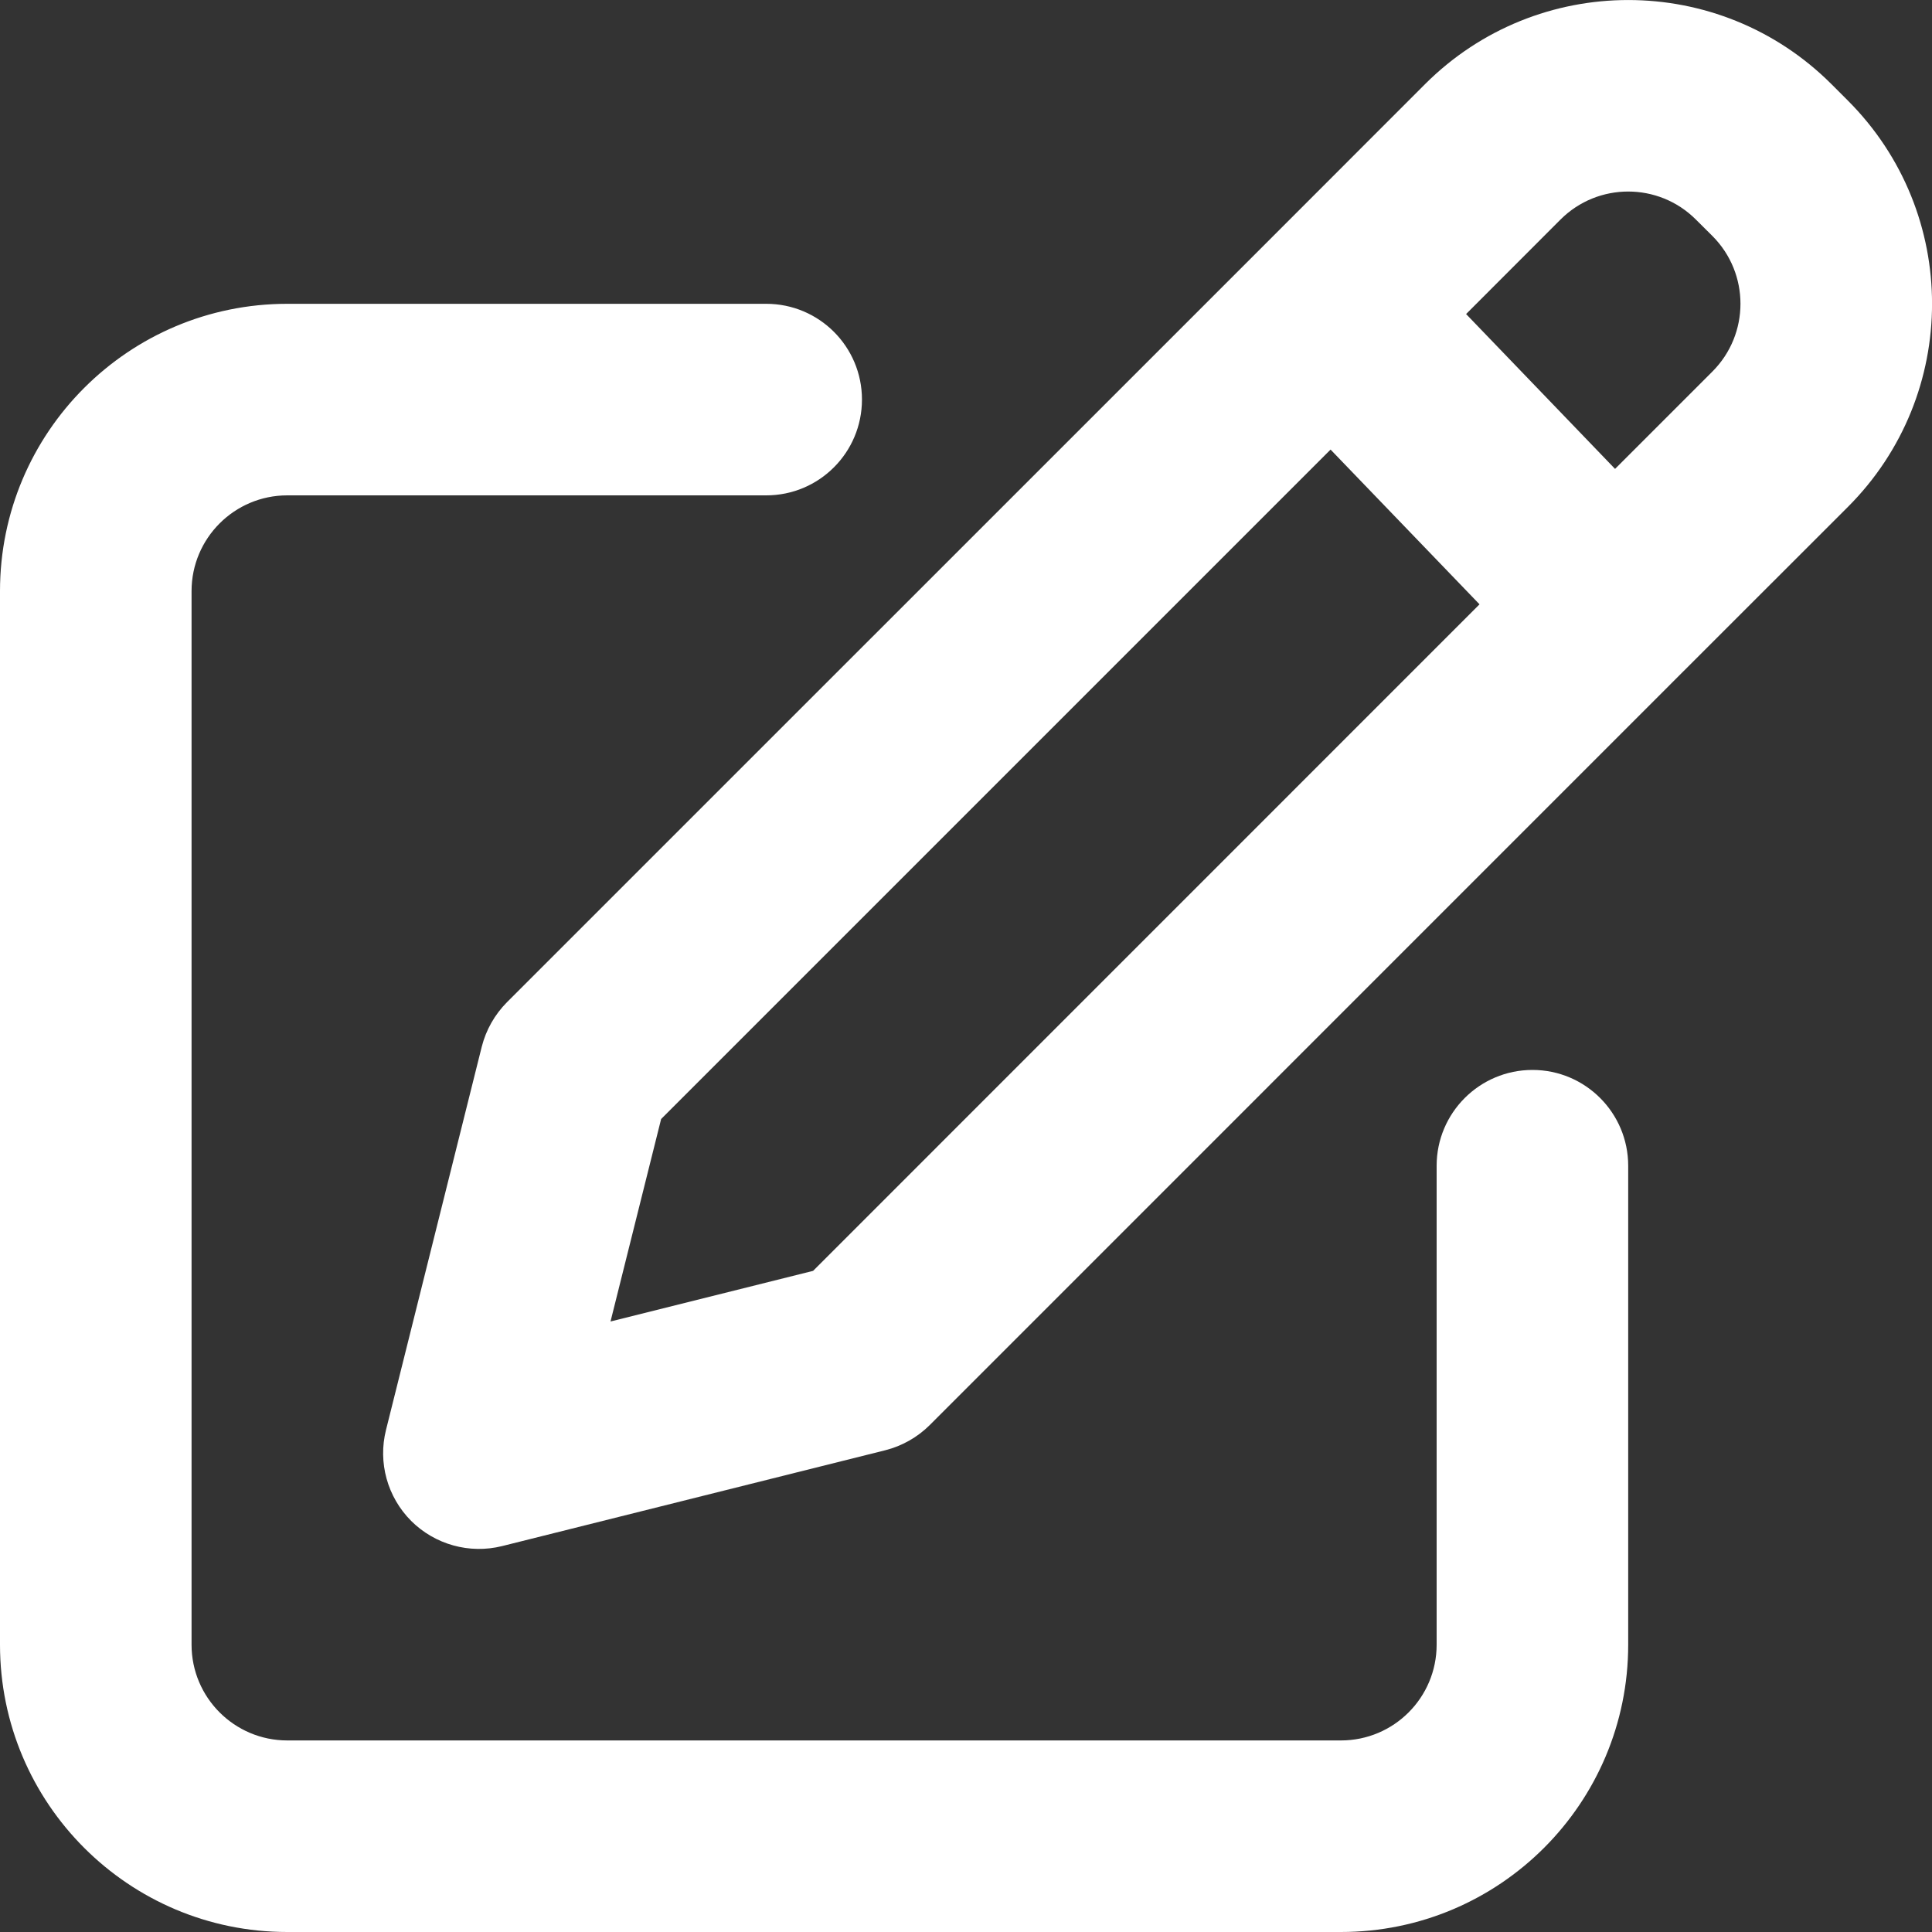<svg width="20" height="20" viewBox="0 0 20 20" fill="none" xmlns="http://www.w3.org/2000/svg">
<rect x="0" y="0" width="20" height="20" fill="#333333" stroke="none"/>
<path fill-rule="evenodd" clip-rule="evenodd" d="M18.959 0.871C17.797 -0.29 15.914 -0.29 14.752 0.871L13.087 2.537L5.248 10.375C5.121 10.503 5.031 10.662 4.987 10.836L3.996 14.802C3.911 15.14 4.01 15.497 4.256 15.744C4.503 15.99 4.86 16.089 5.198 16.005L9.164 15.013C9.338 14.969 9.497 14.879 9.625 14.752L17.406 6.97L19.129 5.248C20.291 4.086 20.291 2.203 19.129 1.041L18.959 0.871ZM16.154 2.273C16.541 1.886 17.169 1.886 17.556 2.273L17.727 2.443C18.114 2.831 18.114 3.458 17.727 3.846L16.719 4.854L15.177 3.251L16.154 2.273ZM13.774 4.654L15.316 6.256L8.417 13.156L6.32 13.68L6.844 11.584L13.774 4.654ZM1.983 6.119C1.983 5.572 2.427 5.128 2.974 5.128H7.932C8.48 5.128 8.923 4.684 8.923 4.136C8.923 3.589 8.48 3.145 7.932 3.145H2.974C1.332 3.145 0 4.476 0 6.119V17.026C0 18.668 1.332 20 2.974 20H13.881C15.524 20 16.855 18.668 16.855 17.026V12.068C16.855 11.521 16.412 11.076 15.864 11.076C15.316 11.076 14.872 11.521 14.872 12.068V17.026C14.872 17.573 14.429 18.017 13.881 18.017H2.974C2.427 18.017 1.983 17.573 1.983 17.026V6.119Z" fill="white"/>
</svg>
